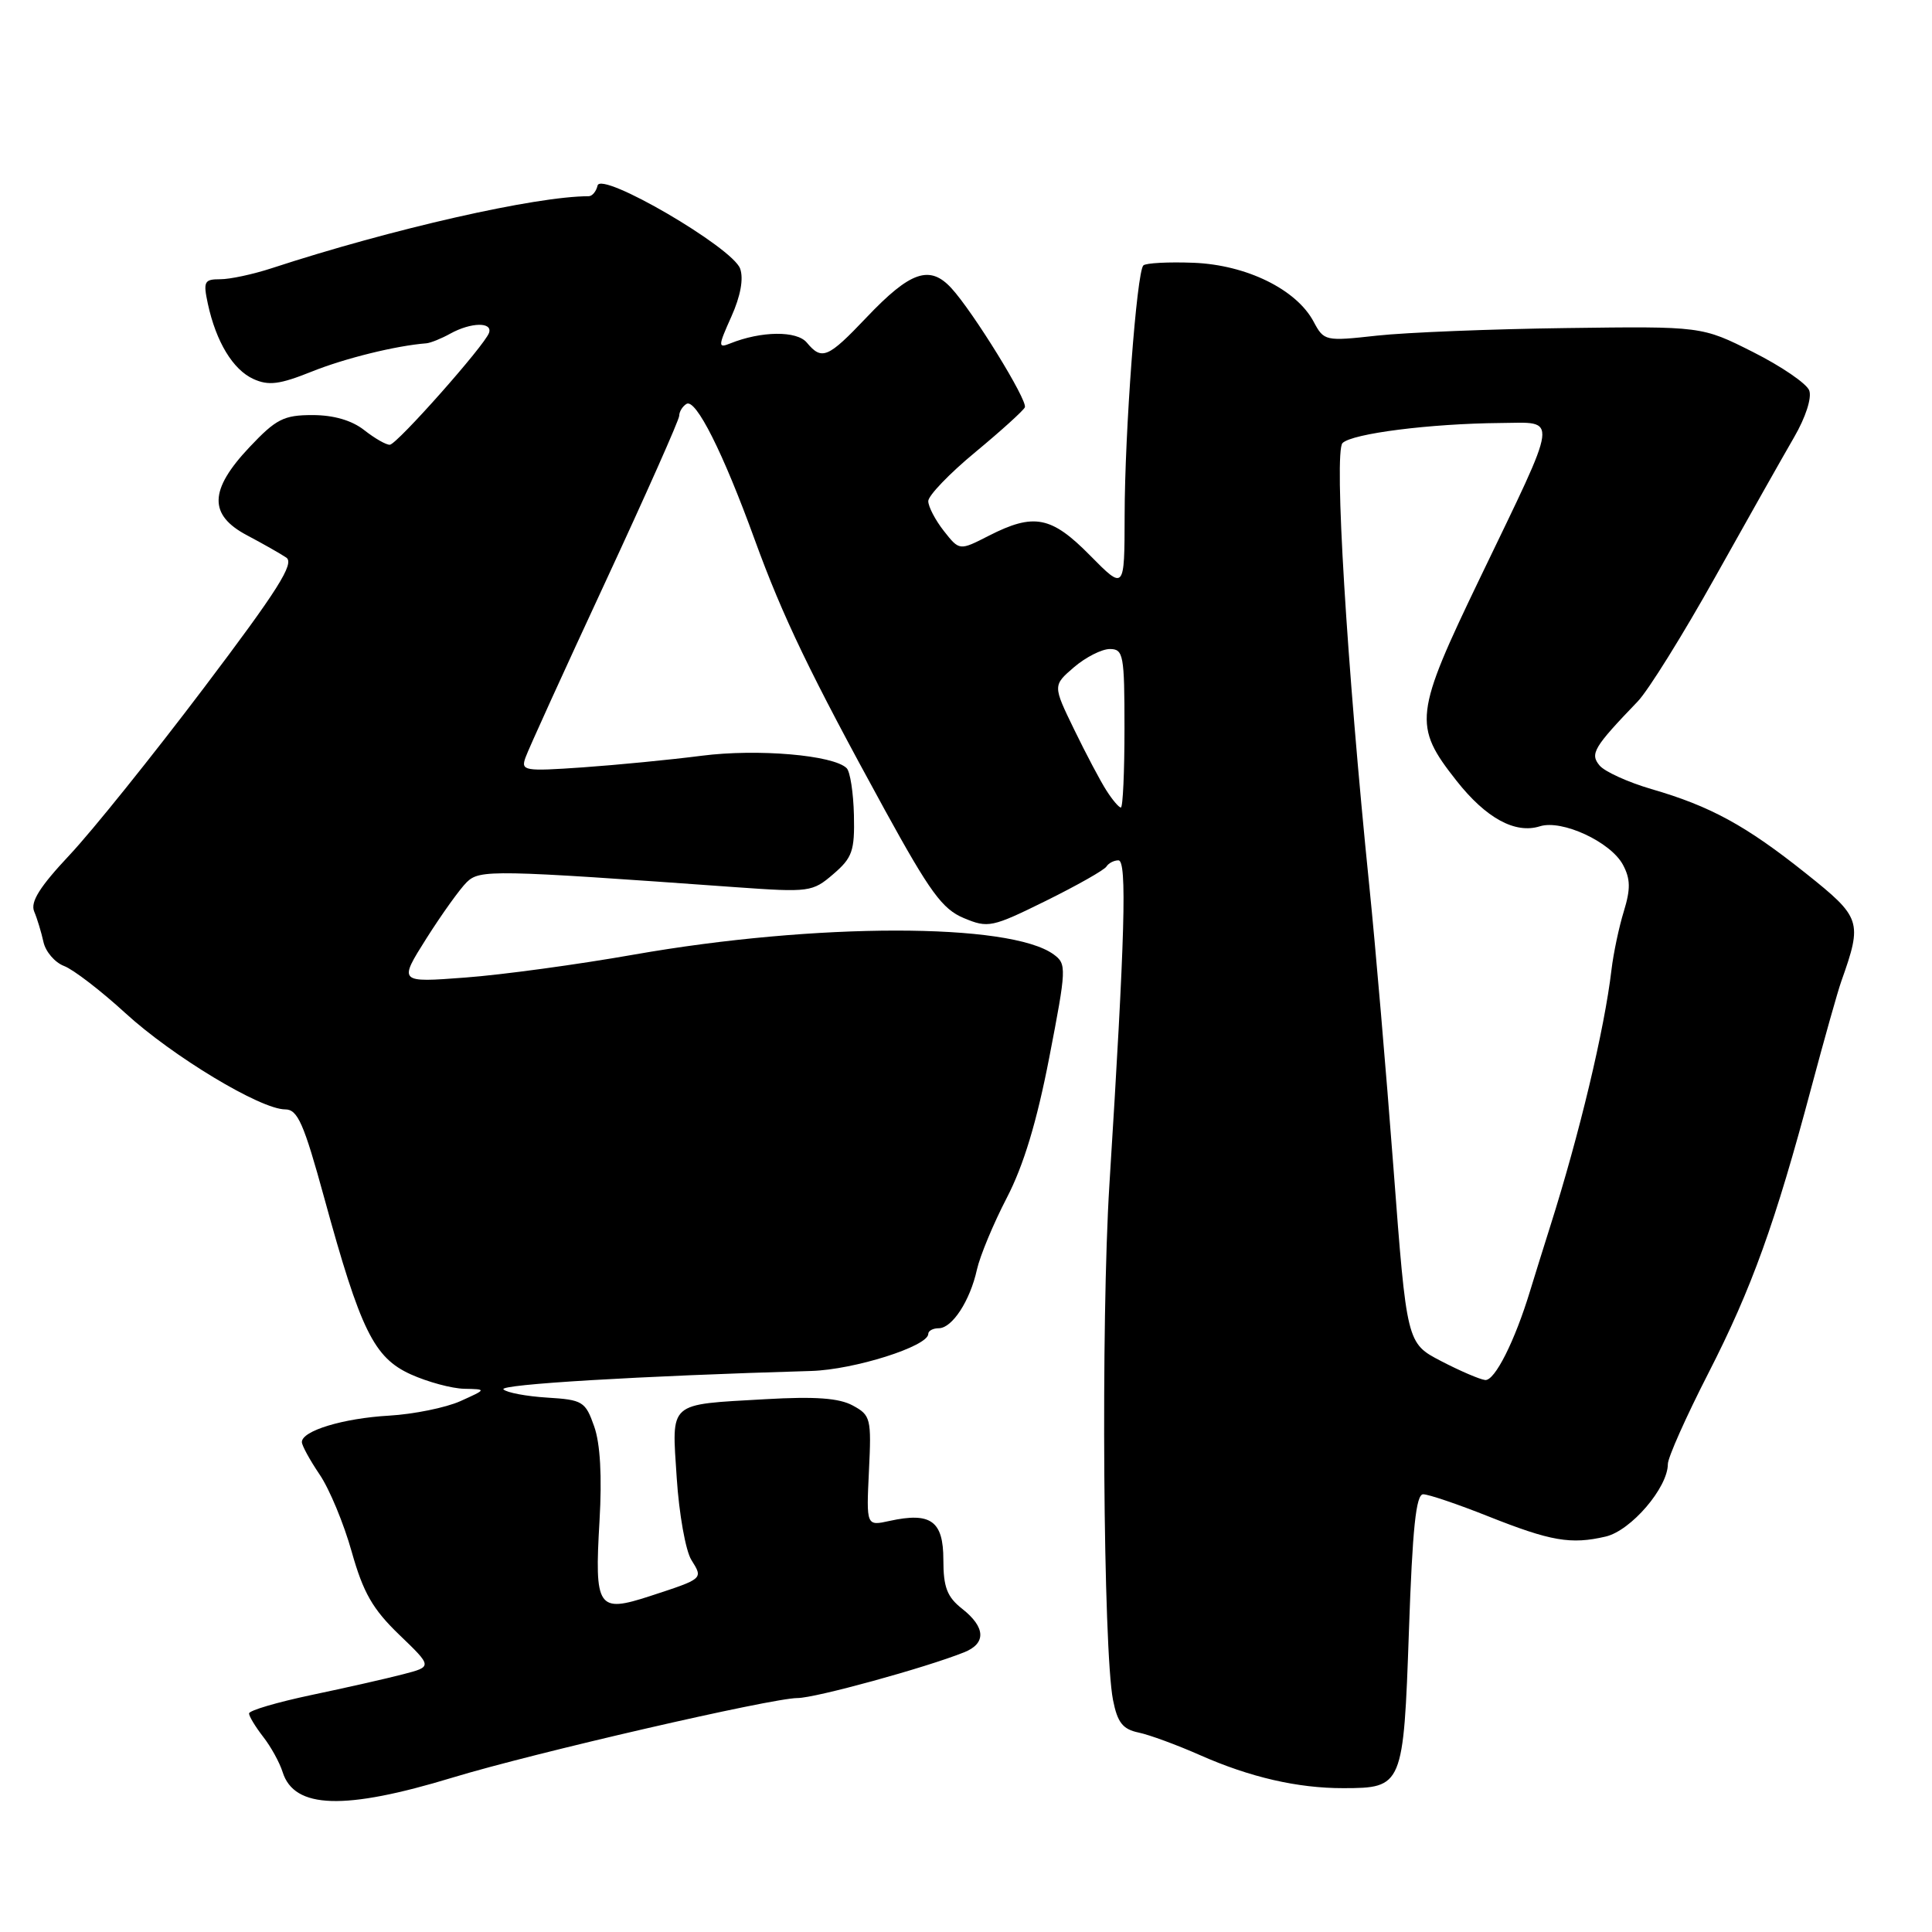 <?xml version="1.0" encoding="UTF-8" standalone="no"?>
<!DOCTYPE svg PUBLIC "-//W3C//DTD SVG 1.1//EN" "http://www.w3.org/Graphics/SVG/1.1/DTD/svg11.dtd" >
<svg xmlns="http://www.w3.org/2000/svg" xmlns:xlink="http://www.w3.org/1999/xlink" version="1.1" viewBox="0 0 256 256">
 <g >
 <path fill="currentColor"
d=" M 60.00 235.53 C 70.65 232.29 102.28 225.00 105.67 225.00 C 108.02 225.00 122.59 221.00 127.75 218.94 C 130.70 217.77 130.60 215.62 127.50 213.18 C 125.49 211.60 125.00 210.32 125.00 206.67 C 125.00 201.53 123.33 200.33 117.87 201.53 C 114.79 202.21 114.79 202.21 115.14 194.90 C 115.48 187.96 115.37 187.52 113.00 186.24 C 111.19 185.25 108.01 185.02 101.43 185.40 C 88.39 186.15 89.01 185.60 89.67 195.84 C 89.98 200.60 90.85 205.49 91.61 206.70 C 93.18 209.22 93.25 209.16 86.13 211.49 C 79.19 213.75 78.76 213.12 79.44 201.50 C 79.78 195.63 79.54 191.28 78.73 189.00 C 77.57 185.70 77.21 185.48 72.50 185.19 C 69.75 185.02 67.14 184.53 66.71 184.10 C 66.04 183.44 84.74 182.32 107.50 181.66 C 113.19 181.49 122.99 178.39 123.00 176.75 C 123.00 176.34 123.62 176.00 124.38 176.00 C 126.17 176.00 128.54 172.36 129.45 168.22 C 129.85 166.43 131.62 162.16 133.40 158.73 C 135.63 154.44 137.38 148.65 139.03 140.14 C 141.32 128.30 141.35 127.73 139.62 126.47 C 133.85 122.24 108.07 122.26 84.00 126.49 C 76.58 127.80 66.52 129.17 61.66 129.53 C 52.81 130.20 52.81 130.20 56.50 124.35 C 58.54 121.13 60.94 117.78 61.85 116.89 C 63.58 115.21 65.25 115.24 97.53 117.56 C 107.24 118.25 107.66 118.20 110.42 115.82 C 112.94 113.66 113.26 112.74 113.15 108.00 C 113.08 105.04 112.65 102.25 112.19 101.79 C 110.45 100.05 100.38 99.19 92.98 100.14 C 88.87 100.67 81.78 101.36 77.23 101.68 C 69.45 102.22 69.00 102.14 69.63 100.38 C 69.99 99.34 74.72 88.95 80.14 77.28 C 85.56 65.60 90.00 55.62 90.00 55.09 C 90.00 54.55 90.43 53.85 90.96 53.52 C 92.19 52.76 95.81 59.96 100.00 71.50 C 103.75 81.80 107.32 89.22 117.27 107.37 C 123.22 118.20 124.87 120.47 127.71 121.65 C 130.93 123.00 131.44 122.89 138.60 119.36 C 142.72 117.32 146.33 115.28 146.61 114.82 C 146.89 114.37 147.61 114.00 148.20 114.00 C 149.35 114.00 149.08 123.88 147.00 157.00 C 145.87 175.08 146.18 218.63 147.48 225.26 C 148.07 228.24 148.76 229.13 150.86 229.57 C 152.31 229.87 155.97 231.22 159.00 232.56 C 165.64 235.50 171.95 236.95 178.00 236.94 C 185.87 236.93 185.97 236.69 186.69 216.12 C 187.16 202.49 187.63 198.00 188.58 198.00 C 189.28 198.00 193.15 199.31 197.17 200.91 C 205.50 204.22 208.14 204.68 212.77 203.60 C 216.12 202.81 221.00 197.12 221.00 193.99 C 221.00 193.14 223.41 187.73 226.36 181.97 C 232.12 170.71 235.22 162.10 240.04 144.00 C 241.73 137.68 243.50 131.38 243.99 130.00 C 246.80 122.08 246.64 121.59 239.28 115.72 C 231.34 109.39 226.64 106.82 218.80 104.55 C 215.70 103.64 212.62 102.24 211.95 101.43 C 210.66 99.88 211.15 99.04 217.01 92.94 C 218.39 91.51 223.02 84.07 227.30 76.41 C 231.58 68.76 236.27 60.45 237.72 57.95 C 239.26 55.30 240.10 52.70 239.73 51.73 C 239.38 50.82 236.03 48.53 232.29 46.65 C 225.50 43.23 225.50 43.23 207.50 43.47 C 197.60 43.60 186.34 44.05 182.48 44.47 C 175.59 45.23 175.44 45.20 174.06 42.62 C 171.78 38.34 165.16 35.10 158.17 34.82 C 154.82 34.69 151.82 34.85 151.50 35.17 C 150.62 36.05 149.03 57.18 149.02 68.36 C 149.00 78.22 149.00 78.22 144.45 73.61 C 139.31 68.39 137.00 67.94 131.02 70.99 C 127.13 72.98 127.13 72.98 125.06 70.35 C 123.93 68.91 123.00 67.13 123.00 66.40 C 123.00 65.67 125.81 62.74 129.25 59.90 C 132.69 57.05 135.63 54.38 135.80 53.97 C 136.17 53.03 128.95 41.33 126.07 38.19 C 123.20 35.06 120.63 35.94 114.81 42.07 C 109.70 47.45 108.90 47.79 106.91 45.40 C 105.59 43.80 100.87 43.85 96.75 45.51 C 95.13 46.16 95.14 45.90 96.91 41.95 C 98.13 39.23 98.55 36.93 98.07 35.59 C 97.05 32.78 79.63 22.62 79.18 24.59 C 79.00 25.37 78.47 26.00 78.00 26.00 C 70.99 26.00 51.91 30.33 36.00 35.54 C 33.52 36.35 30.45 37.01 29.17 37.00 C 27.06 37.00 26.91 37.31 27.54 40.25 C 28.63 45.29 30.86 48.98 33.58 50.22 C 35.59 51.13 37.03 50.95 41.28 49.25 C 45.67 47.48 52.48 45.80 56.50 45.49 C 57.05 45.44 58.48 44.87 59.68 44.20 C 62.41 42.70 65.29 42.64 64.80 44.10 C 64.25 45.74 52.63 58.85 51.66 58.93 C 51.19 58.97 49.67 58.10 48.27 57.00 C 46.62 55.70 44.22 55.00 41.40 55.00 C 37.60 55.00 36.58 55.52 33.06 59.25 C 27.70 64.93 27.61 68.23 32.75 70.94 C 34.81 72.03 37.14 73.35 37.93 73.88 C 39.06 74.64 36.85 78.14 27.00 91.17 C 20.21 100.15 12.22 110.10 9.23 113.28 C 5.26 117.51 4.00 119.51 4.53 120.78 C 4.93 121.72 5.48 123.55 5.76 124.82 C 6.04 126.10 7.26 127.53 8.49 128.00 C 9.71 128.46 13.37 131.27 16.61 134.24 C 22.88 139.98 34.53 147.00 37.79 147.00 C 39.44 147.00 40.25 148.83 42.97 158.75 C 47.77 176.28 49.54 179.89 54.43 182.11 C 56.67 183.12 59.85 183.98 61.50 184.02 C 64.50 184.08 64.50 184.08 61.00 185.66 C 59.08 186.52 54.82 187.39 51.55 187.58 C 45.46 187.93 40.00 189.59 40.00 191.08 C 40.00 191.54 41.06 193.47 42.35 195.38 C 43.65 197.29 45.56 201.89 46.60 205.61 C 48.13 211.03 49.37 213.21 52.90 216.61 C 57.30 220.84 57.30 220.84 53.40 221.85 C 51.26 222.41 45.79 223.65 41.25 224.60 C 36.71 225.56 33.00 226.65 33.00 227.04 C 33.00 227.42 33.84 228.80 34.86 230.12 C 35.89 231.43 37.05 233.54 37.45 234.81 C 38.98 239.69 45.64 239.90 60.00 235.53 Z  M 190.95 180.35 C 186.40 177.98 186.40 177.98 184.64 154.74 C 183.67 141.96 182.24 125.20 181.45 117.50 C 178.45 88.03 176.74 59.86 177.89 58.71 C 179.16 57.44 189.53 56.13 198.82 56.05 C 206.53 55.99 206.71 54.56 196.15 76.50 C 187.38 94.71 187.22 96.13 193.00 103.46 C 196.91 108.42 200.77 110.52 204.04 109.49 C 206.96 108.56 213.42 111.55 215.05 114.59 C 216.05 116.46 216.07 117.80 215.17 120.74 C 214.53 122.81 213.79 126.30 213.53 128.50 C 212.59 136.45 209.29 150.26 205.41 162.50 C 204.54 165.25 203.35 169.07 202.76 171.00 C 200.73 177.70 198.06 183.00 196.79 182.86 C 196.08 182.78 193.45 181.65 190.95 180.35 Z  M 146.61 104.75 C 145.81 103.51 143.89 99.87 142.33 96.66 C 139.50 90.83 139.50 90.83 142.31 88.41 C 143.85 87.09 145.99 86.00 147.06 86.00 C 148.86 86.00 149.00 86.77 149.00 96.50 C 149.00 102.28 148.79 107.00 148.52 107.00 C 148.26 107.00 147.40 105.99 146.61 104.75 Z "/>
</g>
</svg>